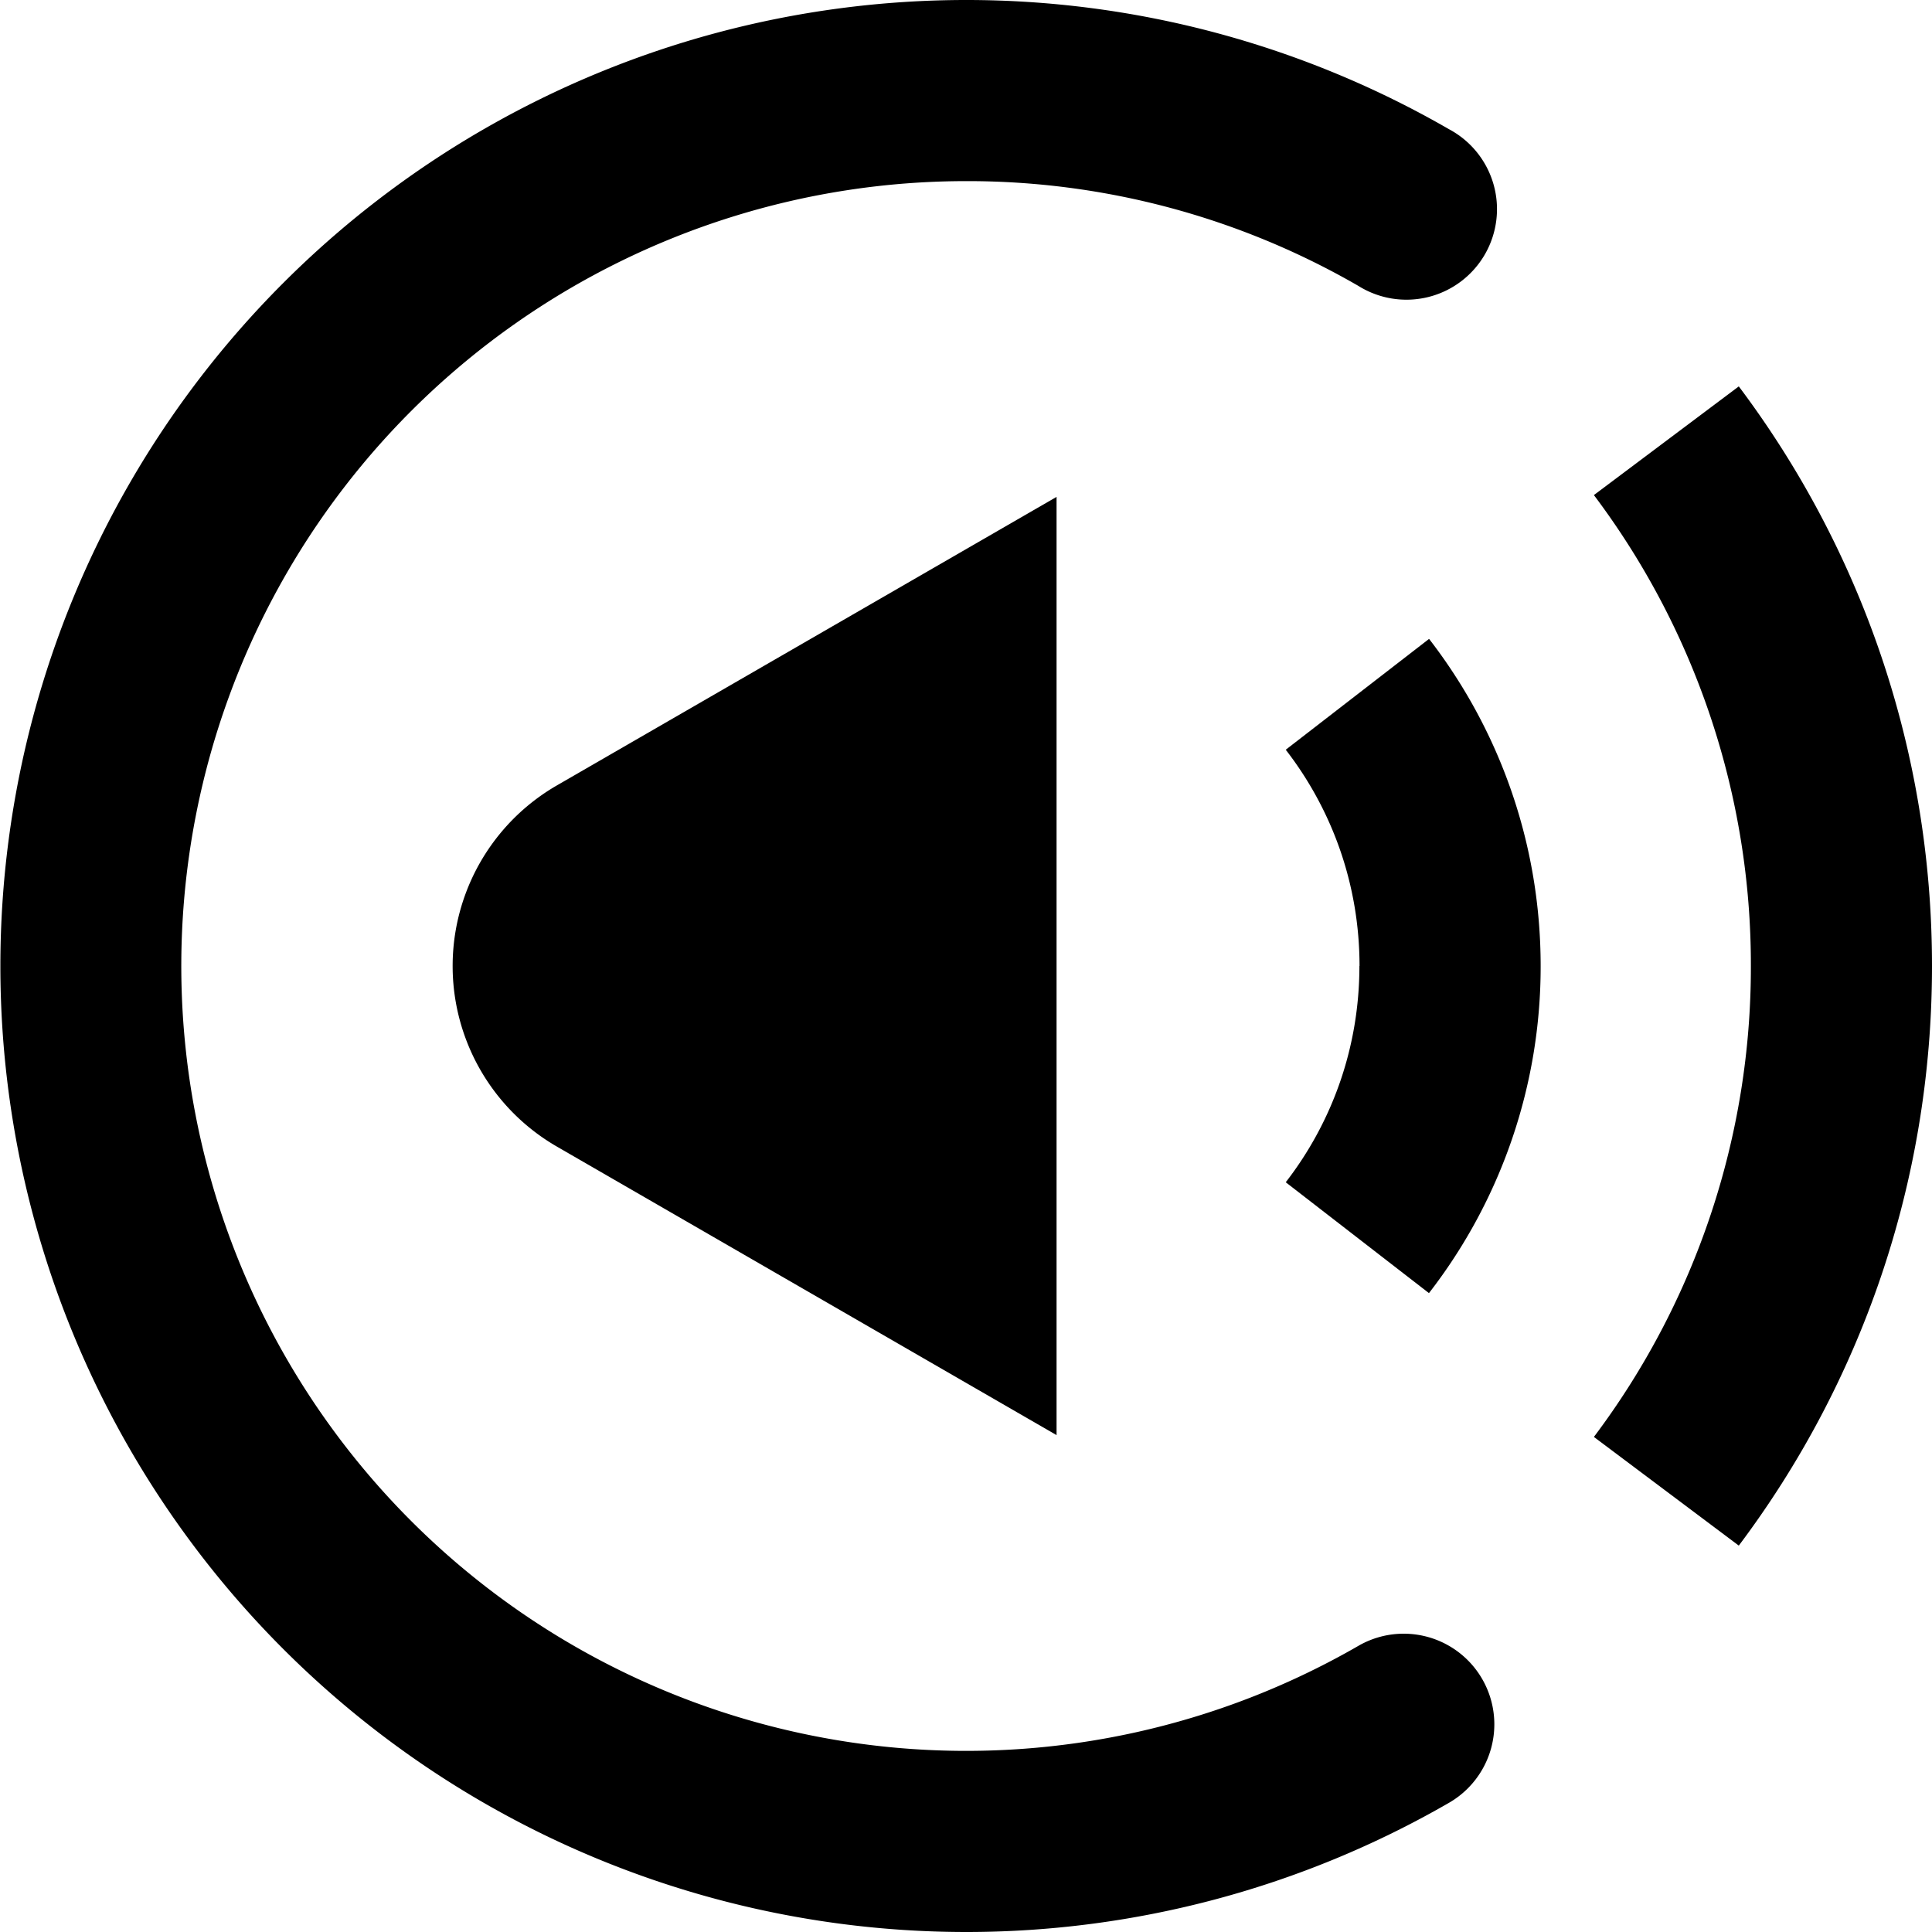 <svg role="img" height="12" width="12" aria-hidden="true" viewBox="0 0 16 16" className="Svg-sc-1bi12j5-0 EQkJl"><path d="M14.5 8a6.468 6.468 0 00-1.3-3.9l1.2-.9C15.405 4.537 16 6.2 16 8c0 1.8-.595 3.463-1.6 4.8l-1.2-.9A6.468 6.468 0 0014.5 8zM8 1.5a6.5 6.5 0 103.25 12.13.75.75 0 11.75 1.3 8 8 0 110-13.86.75.75 0 11-.75 1.298A6.467 6.467 0 008 1.5z"></path><path d="M11.259 8c0-.676-.228-1.296-.611-1.791l1.187-.918c.579.749.924 1.69.924 2.709a4.41 4.41 0 01-.925 2.709l-1.186-.918c.383-.495.61-1.115.61-1.791zM8.75 4.115l-4.139 2.39a1.727 1.727 0 000 2.99l4.139 2.39v-7.77z"></path></svg>